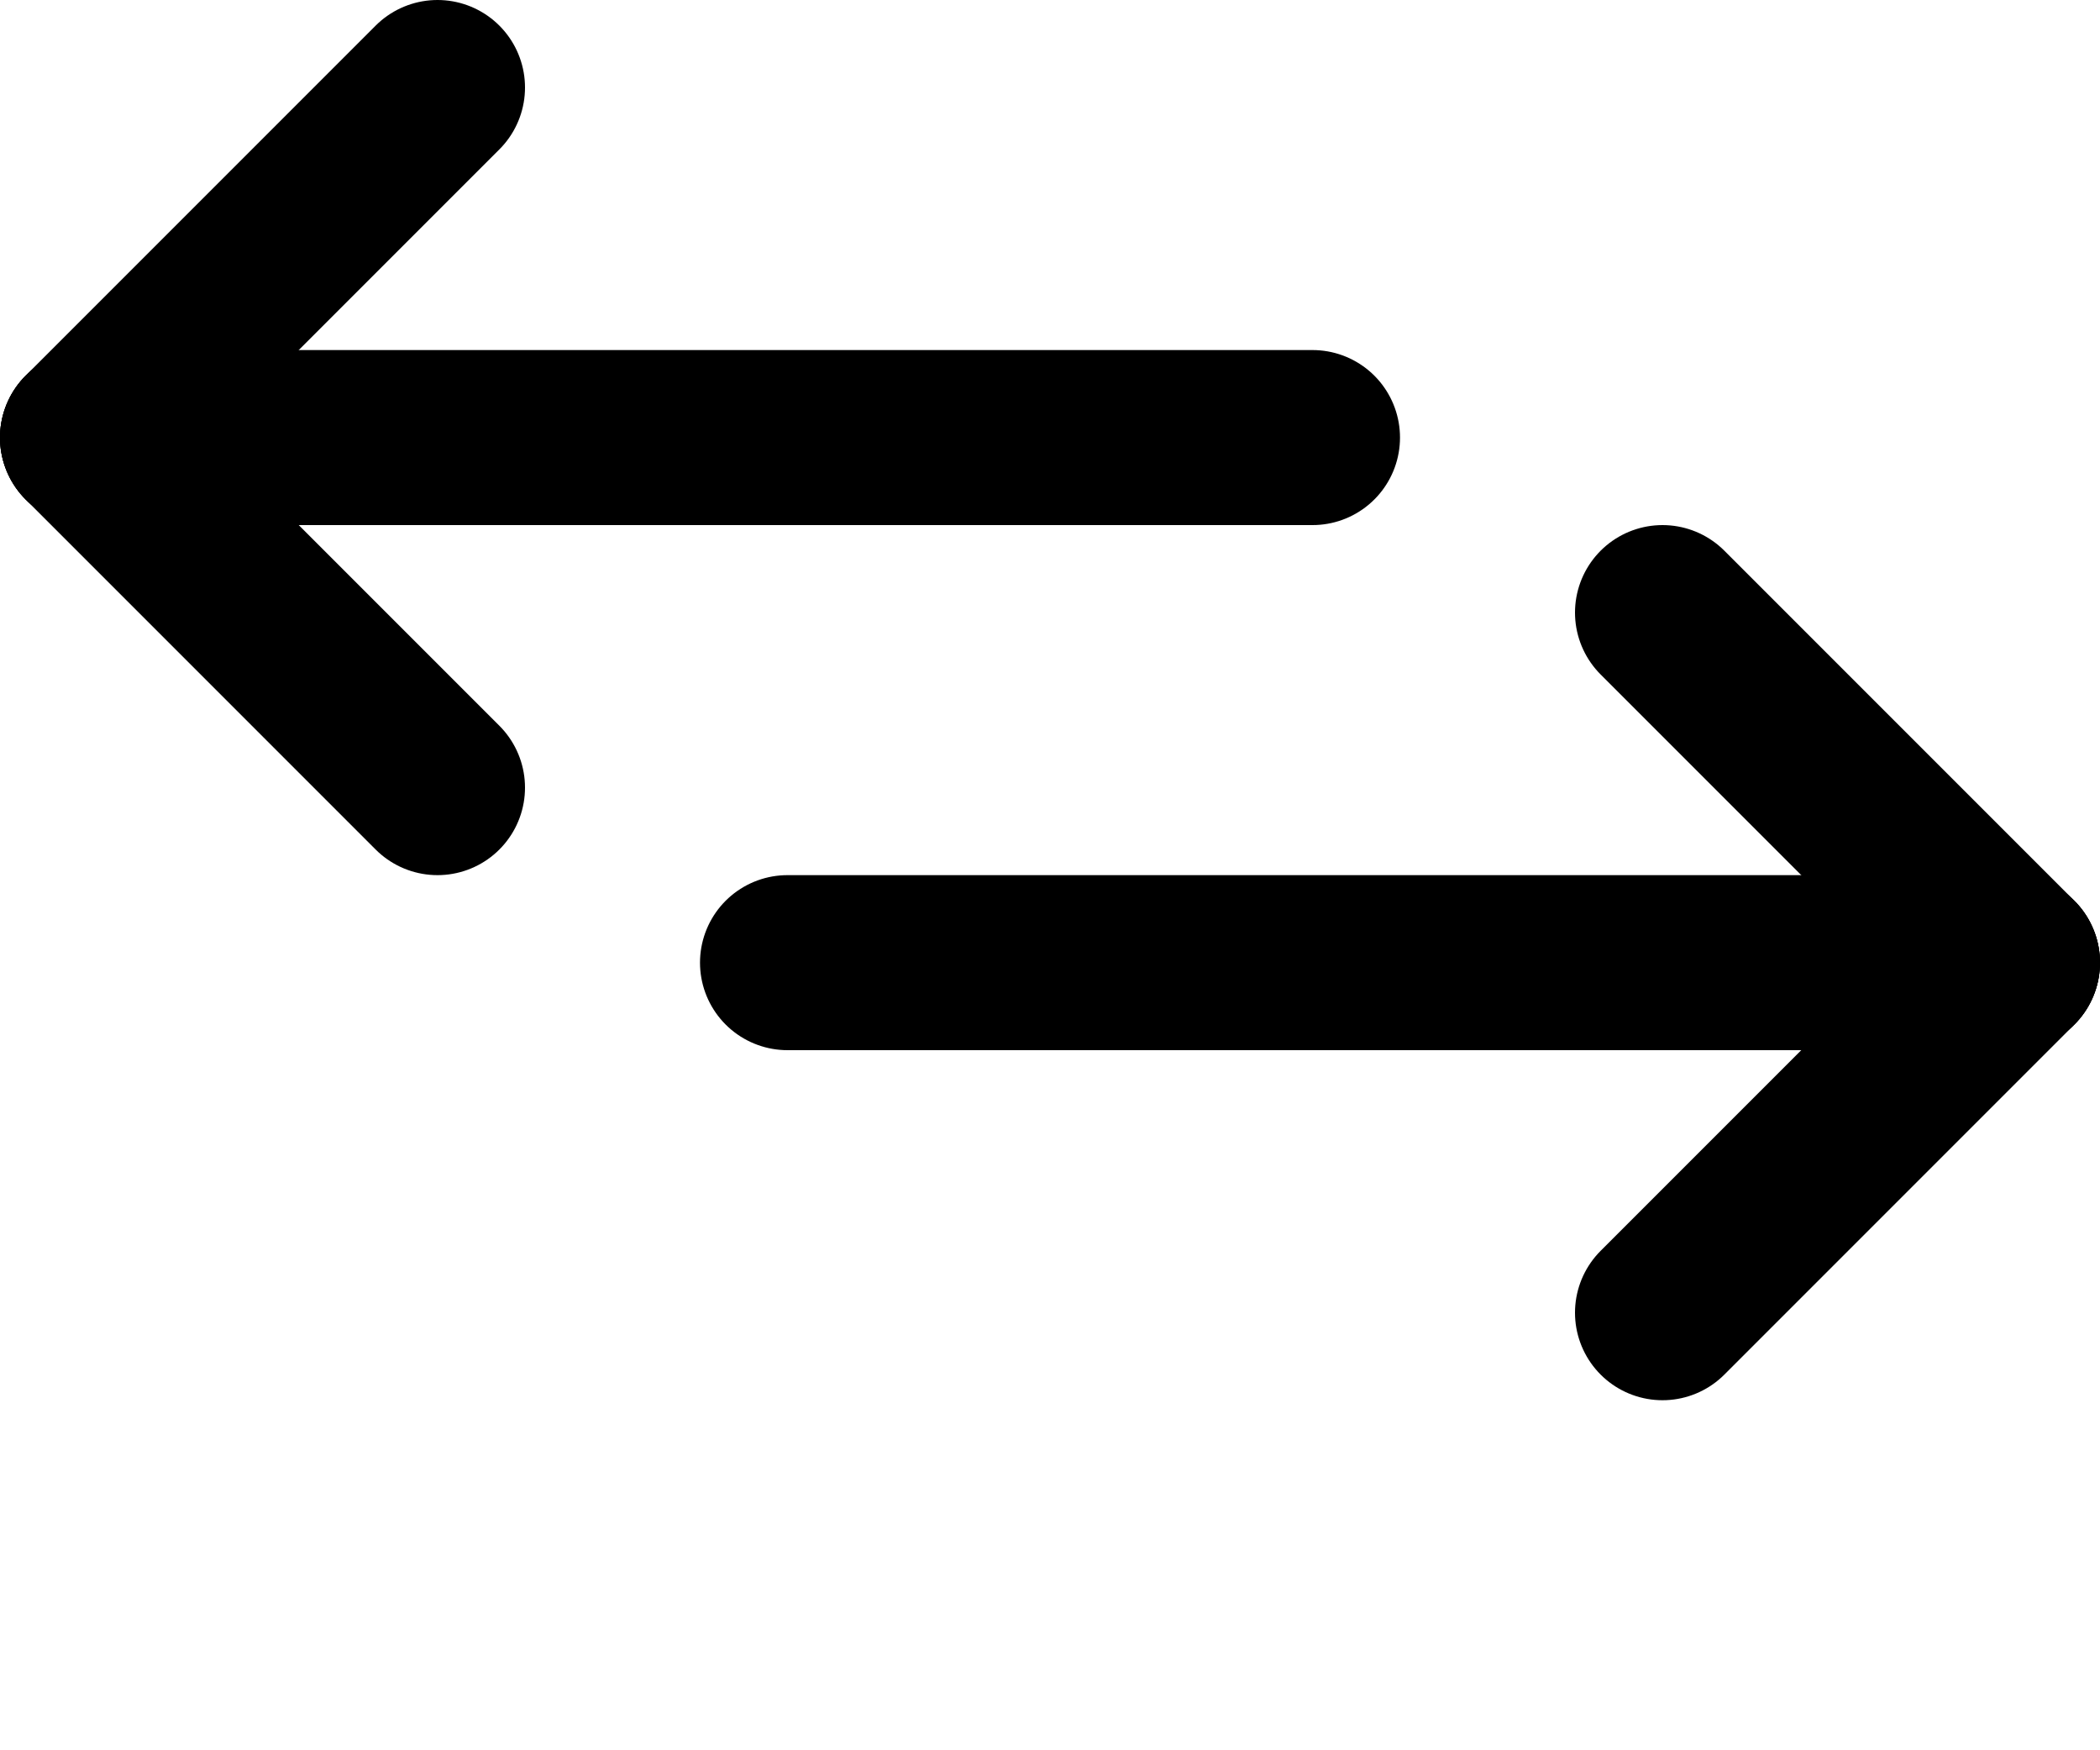 <?xml version="1.0" encoding="utf-8"?>
<!-- Generator: Adobe Illustrator 19.0.1, SVG Export Plug-In . SVG Version: 6.00 Build 0)  -->
<svg version="1.1" id="Layer_1" xmlns="http://www.w3.org/2000/svg" xmlns:xlink="http://www.w3.org/1999/xlink" x="0px" y="0px"
	 viewBox="-293 387 24 20" style="enable-background:new -293 387 24 20;" xml:space="preserve">
<style type="text/css">
	.st0{fill:none;stroke:#000000;stroke-width:2;stroke-linecap:round;}
</style>
<title>138 - Horizontal Both Ways (arrow, direction, orientation)</title>
<desc>Created with Sketch.</desc>
<g>
	<g transform="translate(-215, -400)">
		<g transform="translate(216, 401)">
			<path class="st0" d="M-293,391h14"/>
			<path class="st0" d="M-289,395l-4-4"/>
			<path class="st0" d="M-293,391l4-4"/>
			<path class="st0" d="M-271,397h-14"/>
			<path class="st0" d="M-275,393l4,4"/>
			<path class="st0" d="M-271,397l-4,4"/>
		</g>
	</g>
</g>
</svg>

